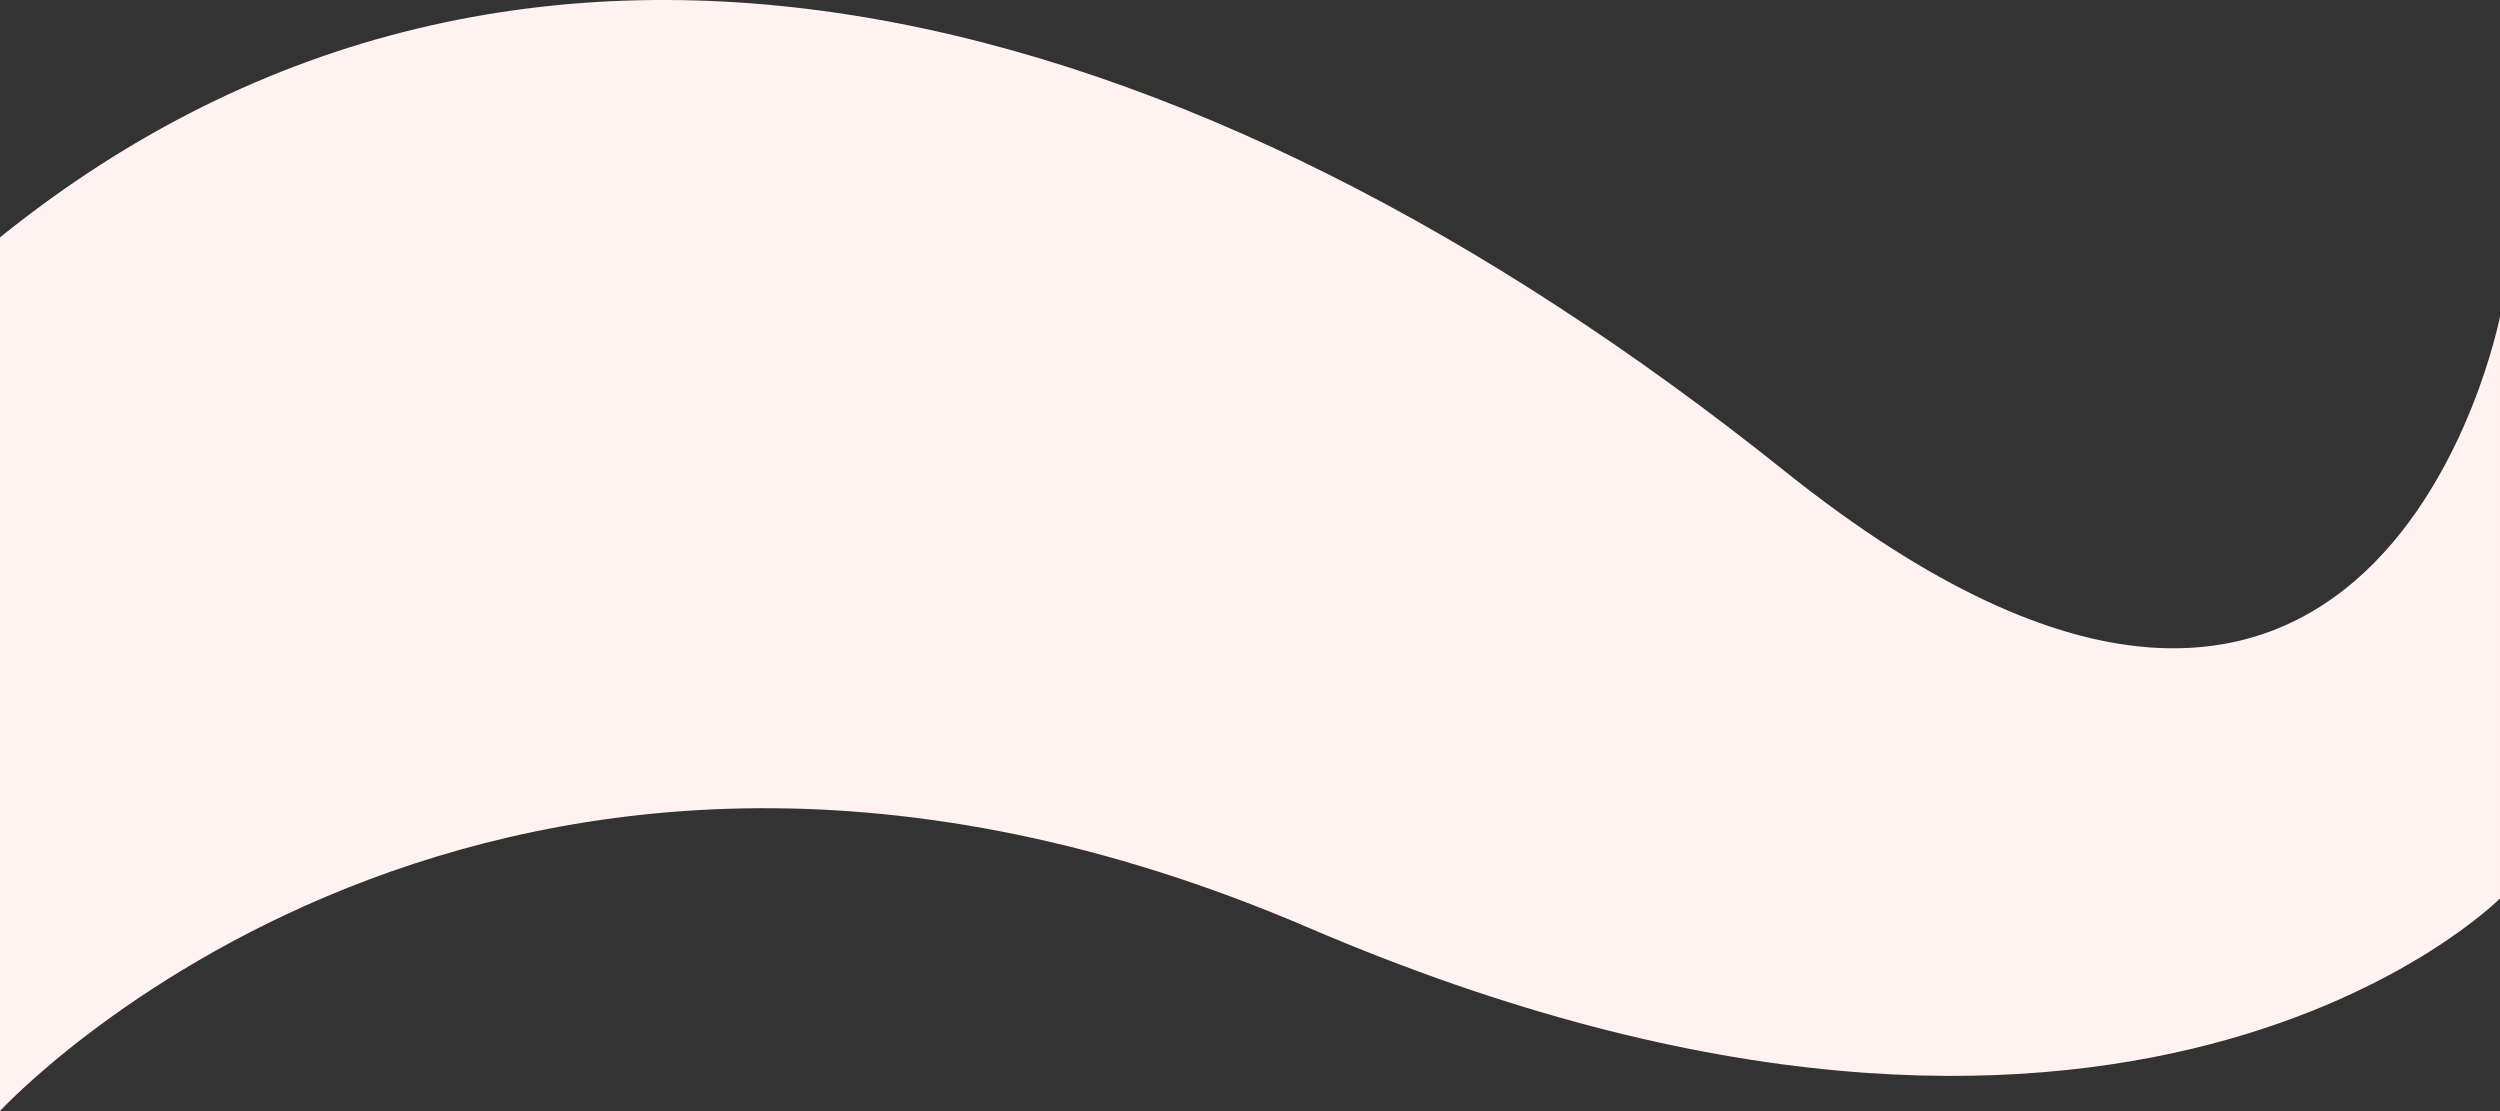 <svg xmlns="http://www.w3.org/2000/svg" width="1328" height="590.158" viewBox="0 0 1328 590.158">
  <rect x="0" y="0" width="1328" height="590.158" fill="#333333" stroke="none"/>
  <path id="Trazado_153606" data-name="Trazado 153606" d="M-787.52-4434.571v464.078s260.888-283.66,694.617-97.551,633.382-15.342,633.382-15.342v-309.131s-64.665,334.366-380.1,82.015S-508.882-4659.059-787.52-4434.571Z" transform="translate(787.52 4560.651)" fill="#fff2f1"/>
</svg>
